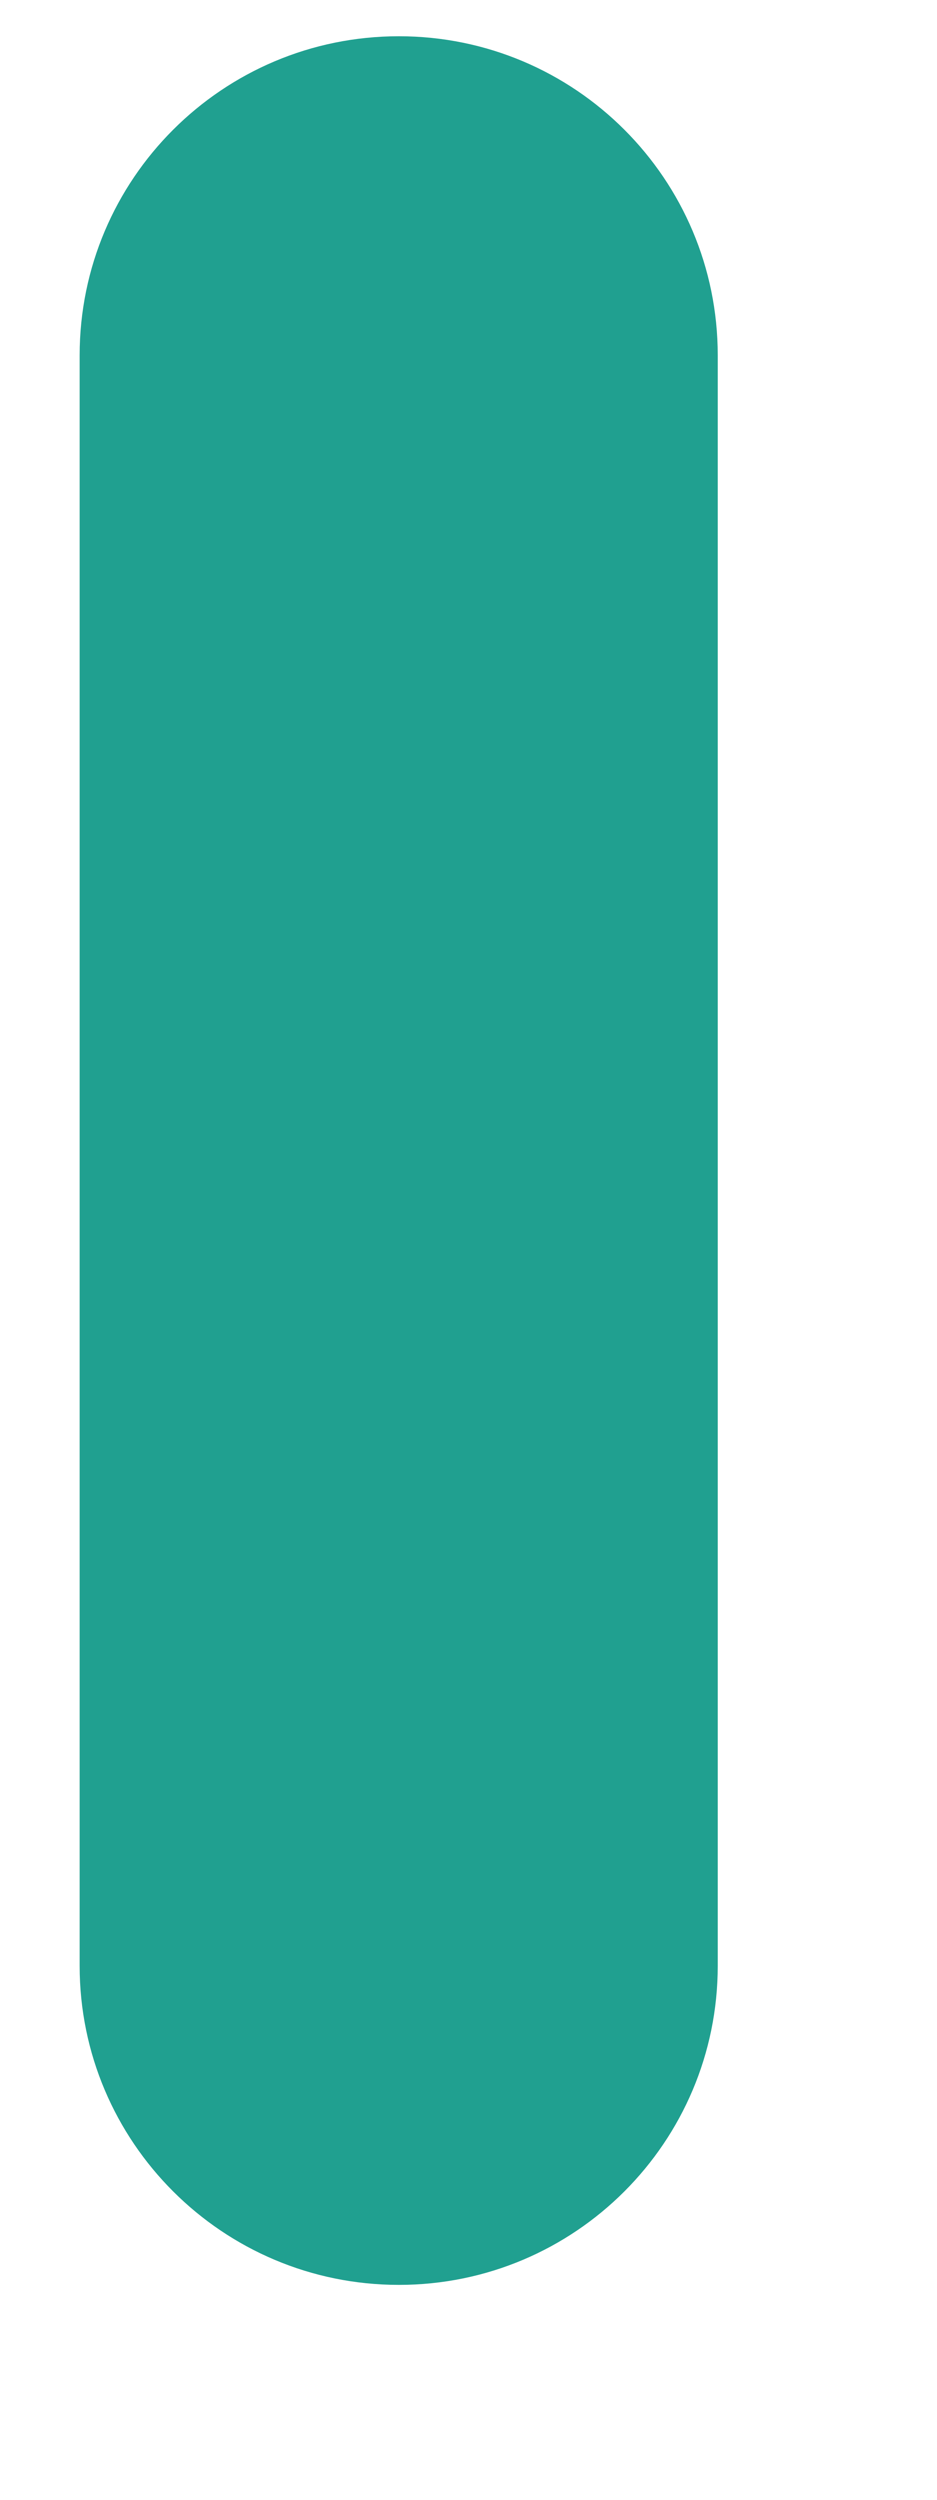<?xml version="1.0" encoding="UTF-8" standalone="no"?><svg width='3' height='8' viewBox='0 0 3 8' fill='none' xmlns='http://www.w3.org/2000/svg'>
<path d='M0.255 1.137C0.255 0.573 0.713 0.116 1.277 0.116C1.841 0.116 2.298 0.573 2.298 1.137V6.291C2.298 6.855 1.841 7.312 1.277 7.312C0.713 7.312 0.255 6.855 0.255 6.291V1.137Z' fill='#20A090'/>
</svg>
